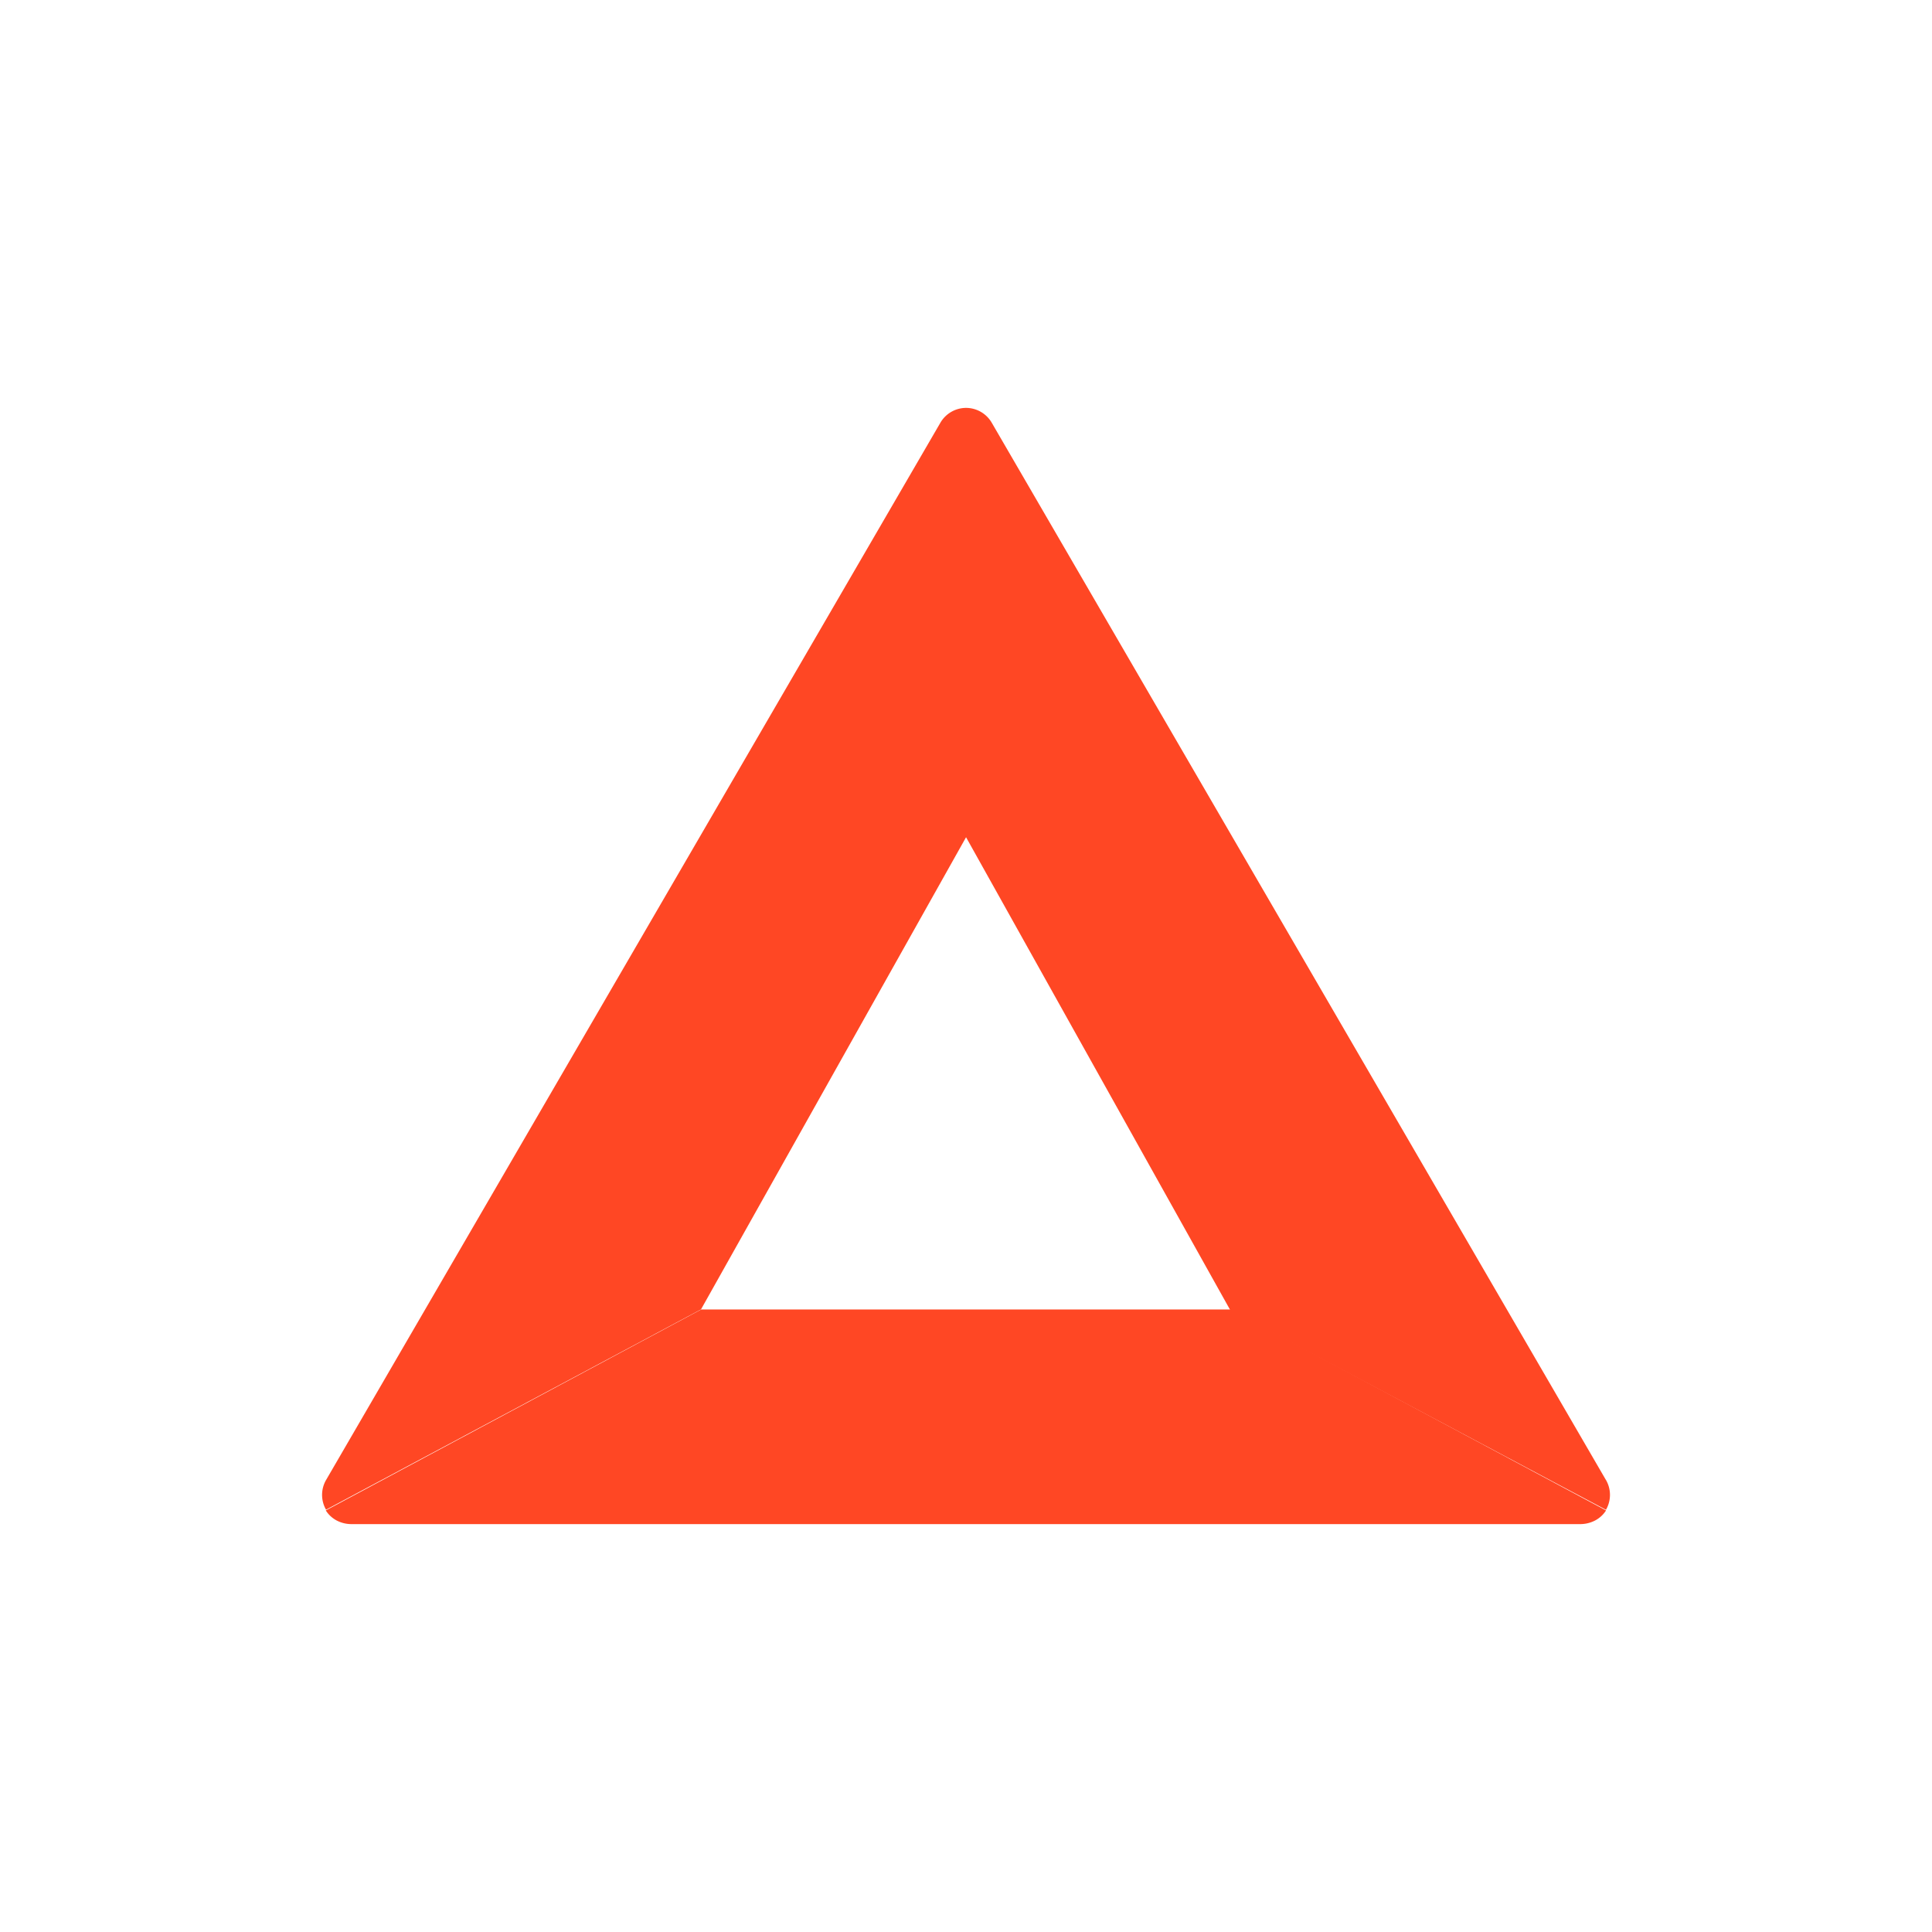 <svg xmlns="http://www.w3.org/2000/svg" width="24" height="24" fill="none" viewBox="0 0 24 24">
    <path fill="#FF4724" d="M12 5.067a.37.37 0 0 0-.318.184L4.05 18.386a.37.37 0 0 0 0 .368l4.658-2.488 3.294-5.868z"/>
    <path fill="#FF4724" d="M19.95 18.386 12.319 5.25a.37.37 0 0 0-.32-.183L12 10.399l3.284 5.878 4.666 2.478a.37.37 0 0 0 0-.37"/>
    <path fill="#FF4724" d="m19.95 18.763-4.661-2.496H8.71l-4.663 2.496a.36.36 0 0 0 .135.125q.087.045.184.045H19.63a.4.4 0 0 0 .185-.045.36.36 0 0 0 .136-.125"/>
</svg>
